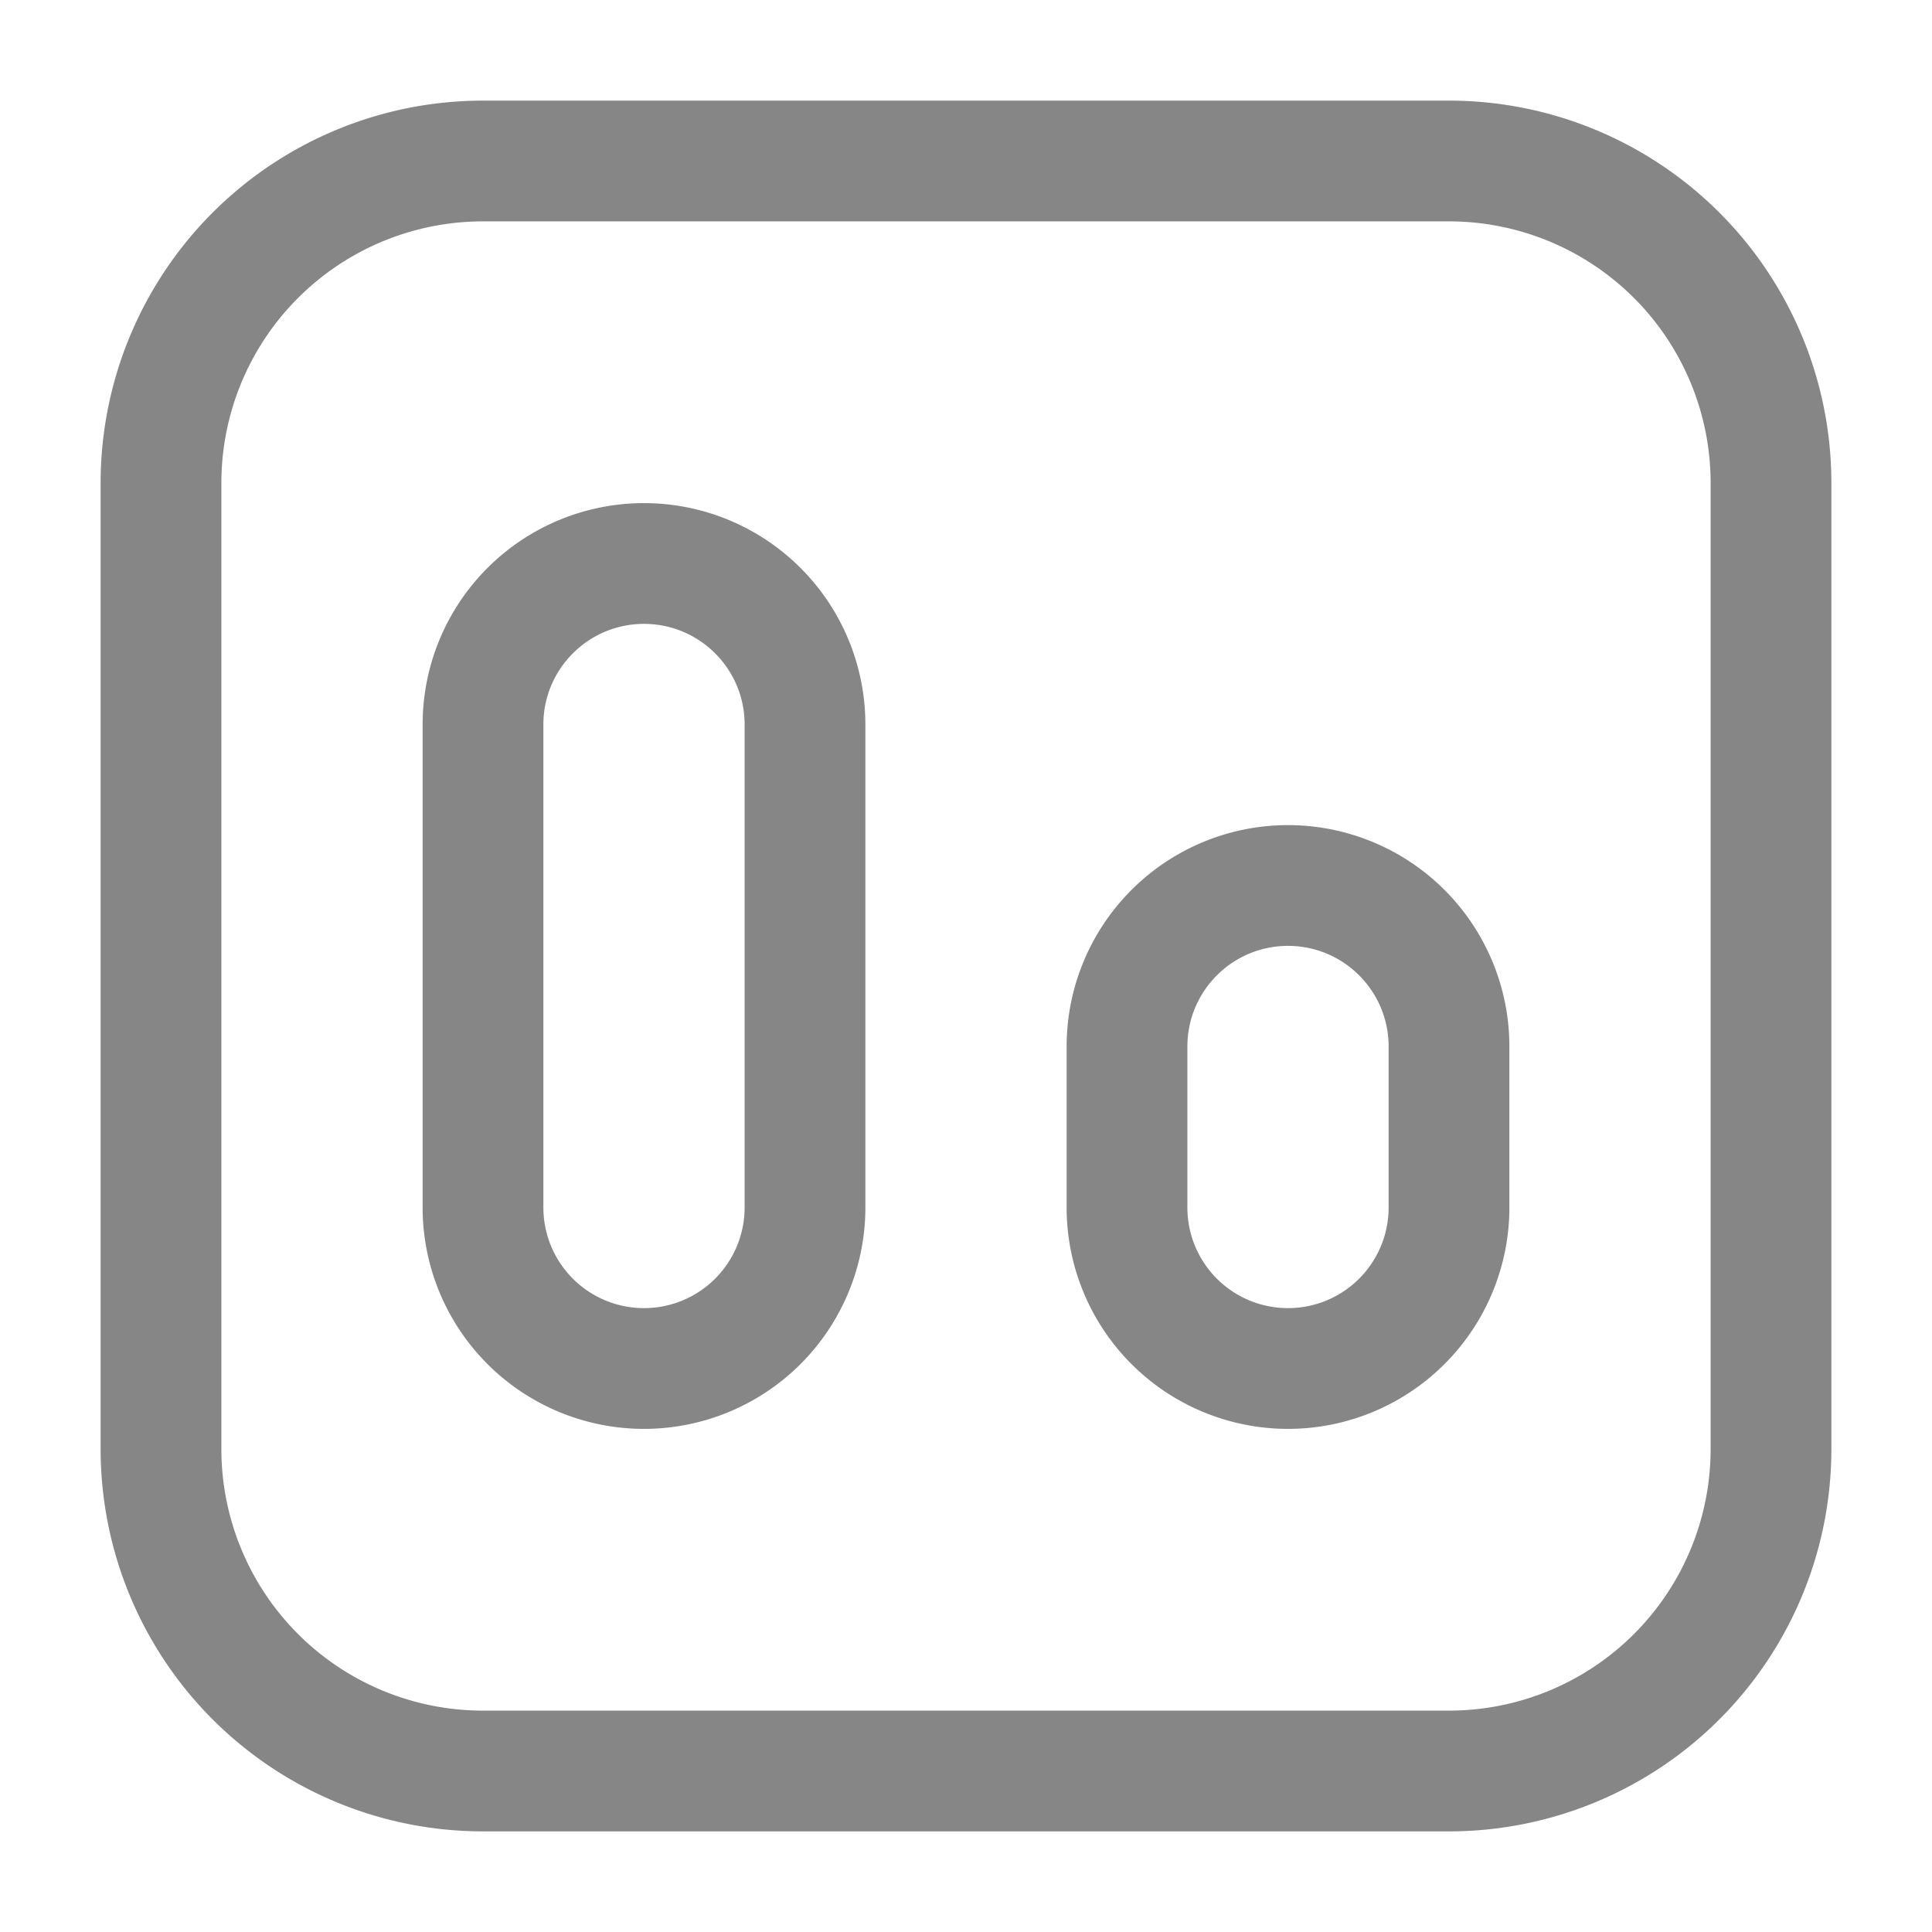<svg width="24" height="24" fill="none" xmlns="http://www.w3.org/2000/svg">
    <path fill-rule="evenodd" clip-rule="evenodd" d="M1.25 6A4.75 4.75 0 0 1 6 1.25h12A4.75 4.75 0 0 1 22.75 6v12A4.75 4.75 0 0 1 18 22.75H6A4.75 4.75 0 0 1 1.25 18V6ZM6 2.75A3.25 3.25 0 0 0 2.75 6v12A3.25 3.25 0 0 0 6 21.25h12A3.25 3.25 0 0 0 21.25 18V6A3.25 3.25 0 0 0 18 2.75H6Zm2 5c-.69 0-1.25.56-1.25 1.25v6a1.25 1.25 0 1 0 2.5 0V9c0-.69-.56-1.25-1.25-1.25ZM5.25 9a2.75 2.75 0 0 1 5.5 0v6a2.75 2.75 0 1 1-5.5 0V9ZM16 11.75c-.69 0-1.25.56-1.25 1.25v2a1.25 1.25 0 1 0 2.5 0v-2c0-.69-.56-1.25-1.25-1.25ZM13.25 13a2.75 2.75 0 1 1 5.5 0v2a2.75 2.75 0 1 1-5.5 0v-2Z" fill="#868686"/>
</svg>
